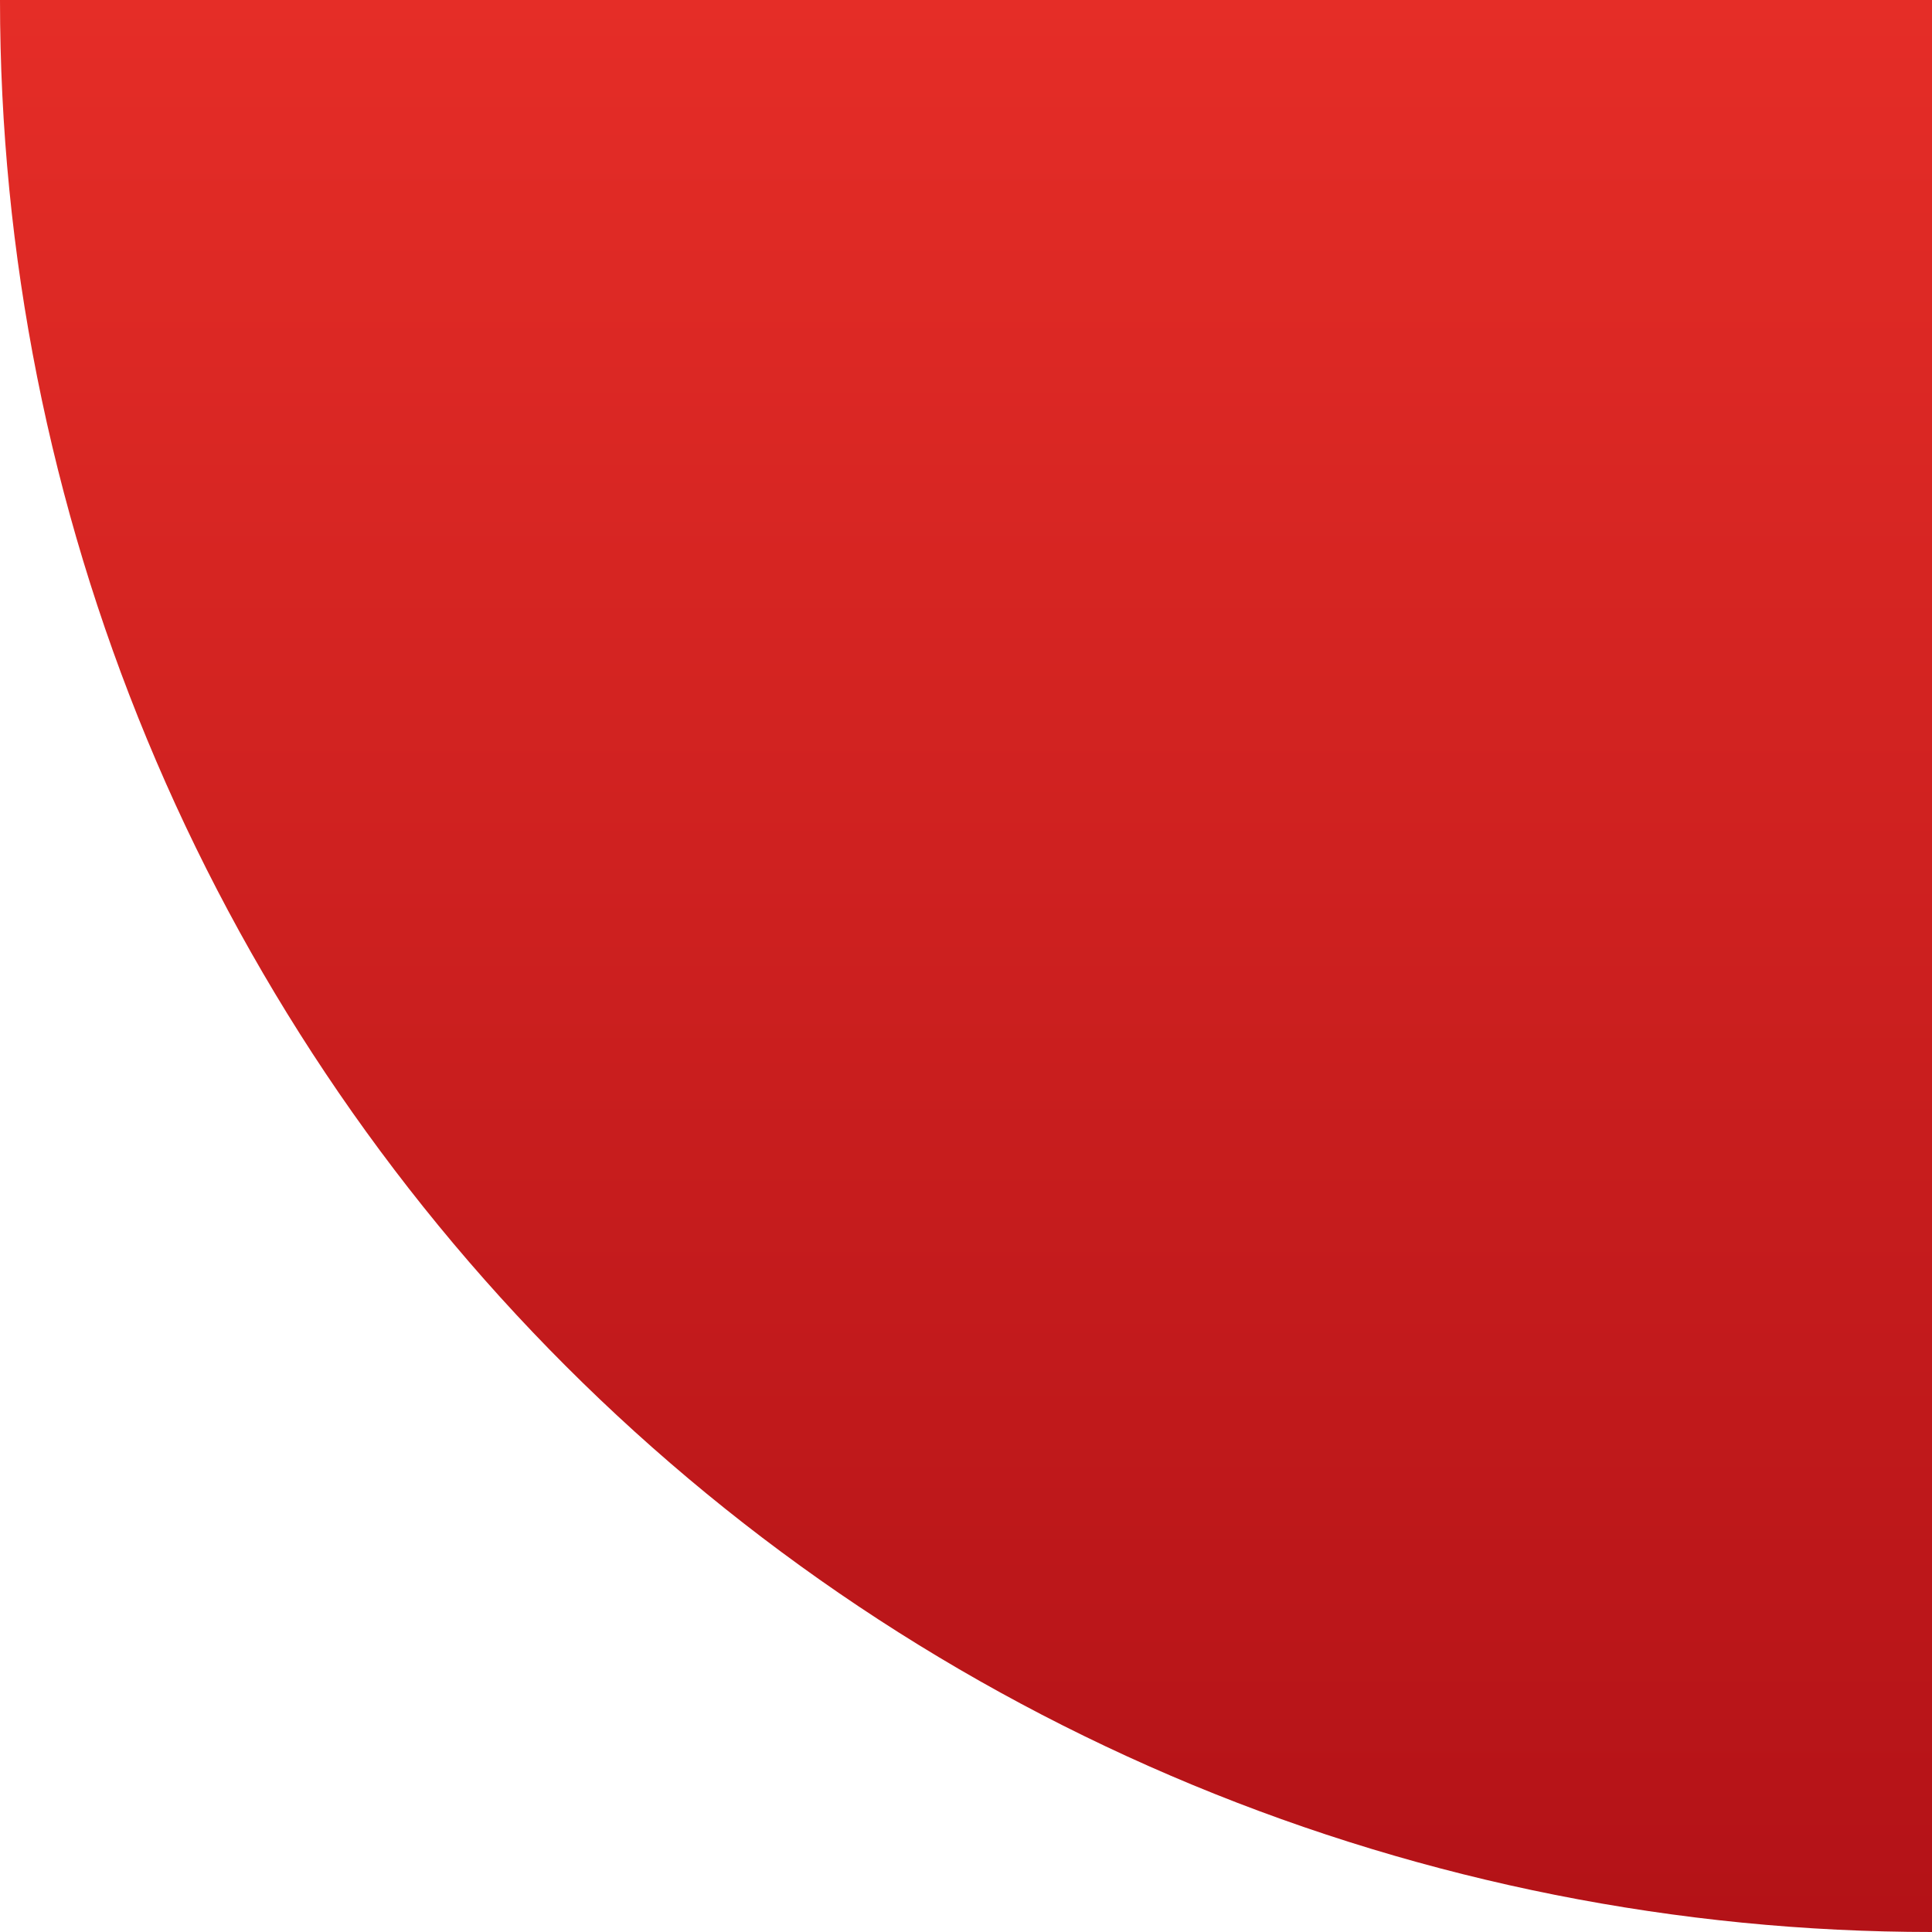 <svg width="374" height="374" viewBox="0 0 374 374" fill="none" xmlns="http://www.w3.org/2000/svg">
<path d="M374 374C324.886 374 276.252 364.326 230.876 345.531C185.501 326.736 144.271 299.187 109.542 264.458C74.813 229.729 47.264 188.499 28.469 143.124C9.674 97.748 1.73372e-06 49.114 6.02744e-06 -1.63481e-05L374 0L374 374Z" fill="url(#paint0_linear_545_128)"/>
<defs>
<linearGradient id="paint0_linear_545_128" x1="187" y1="-8.17403e-06" x2="187" y2="374" gradientUnits="userSpaceOnUse">
<stop stop-color="#E52D27"/>
<stop offset="1" stop-color="#B31217"/>
</linearGradient>
</defs>
</svg>

